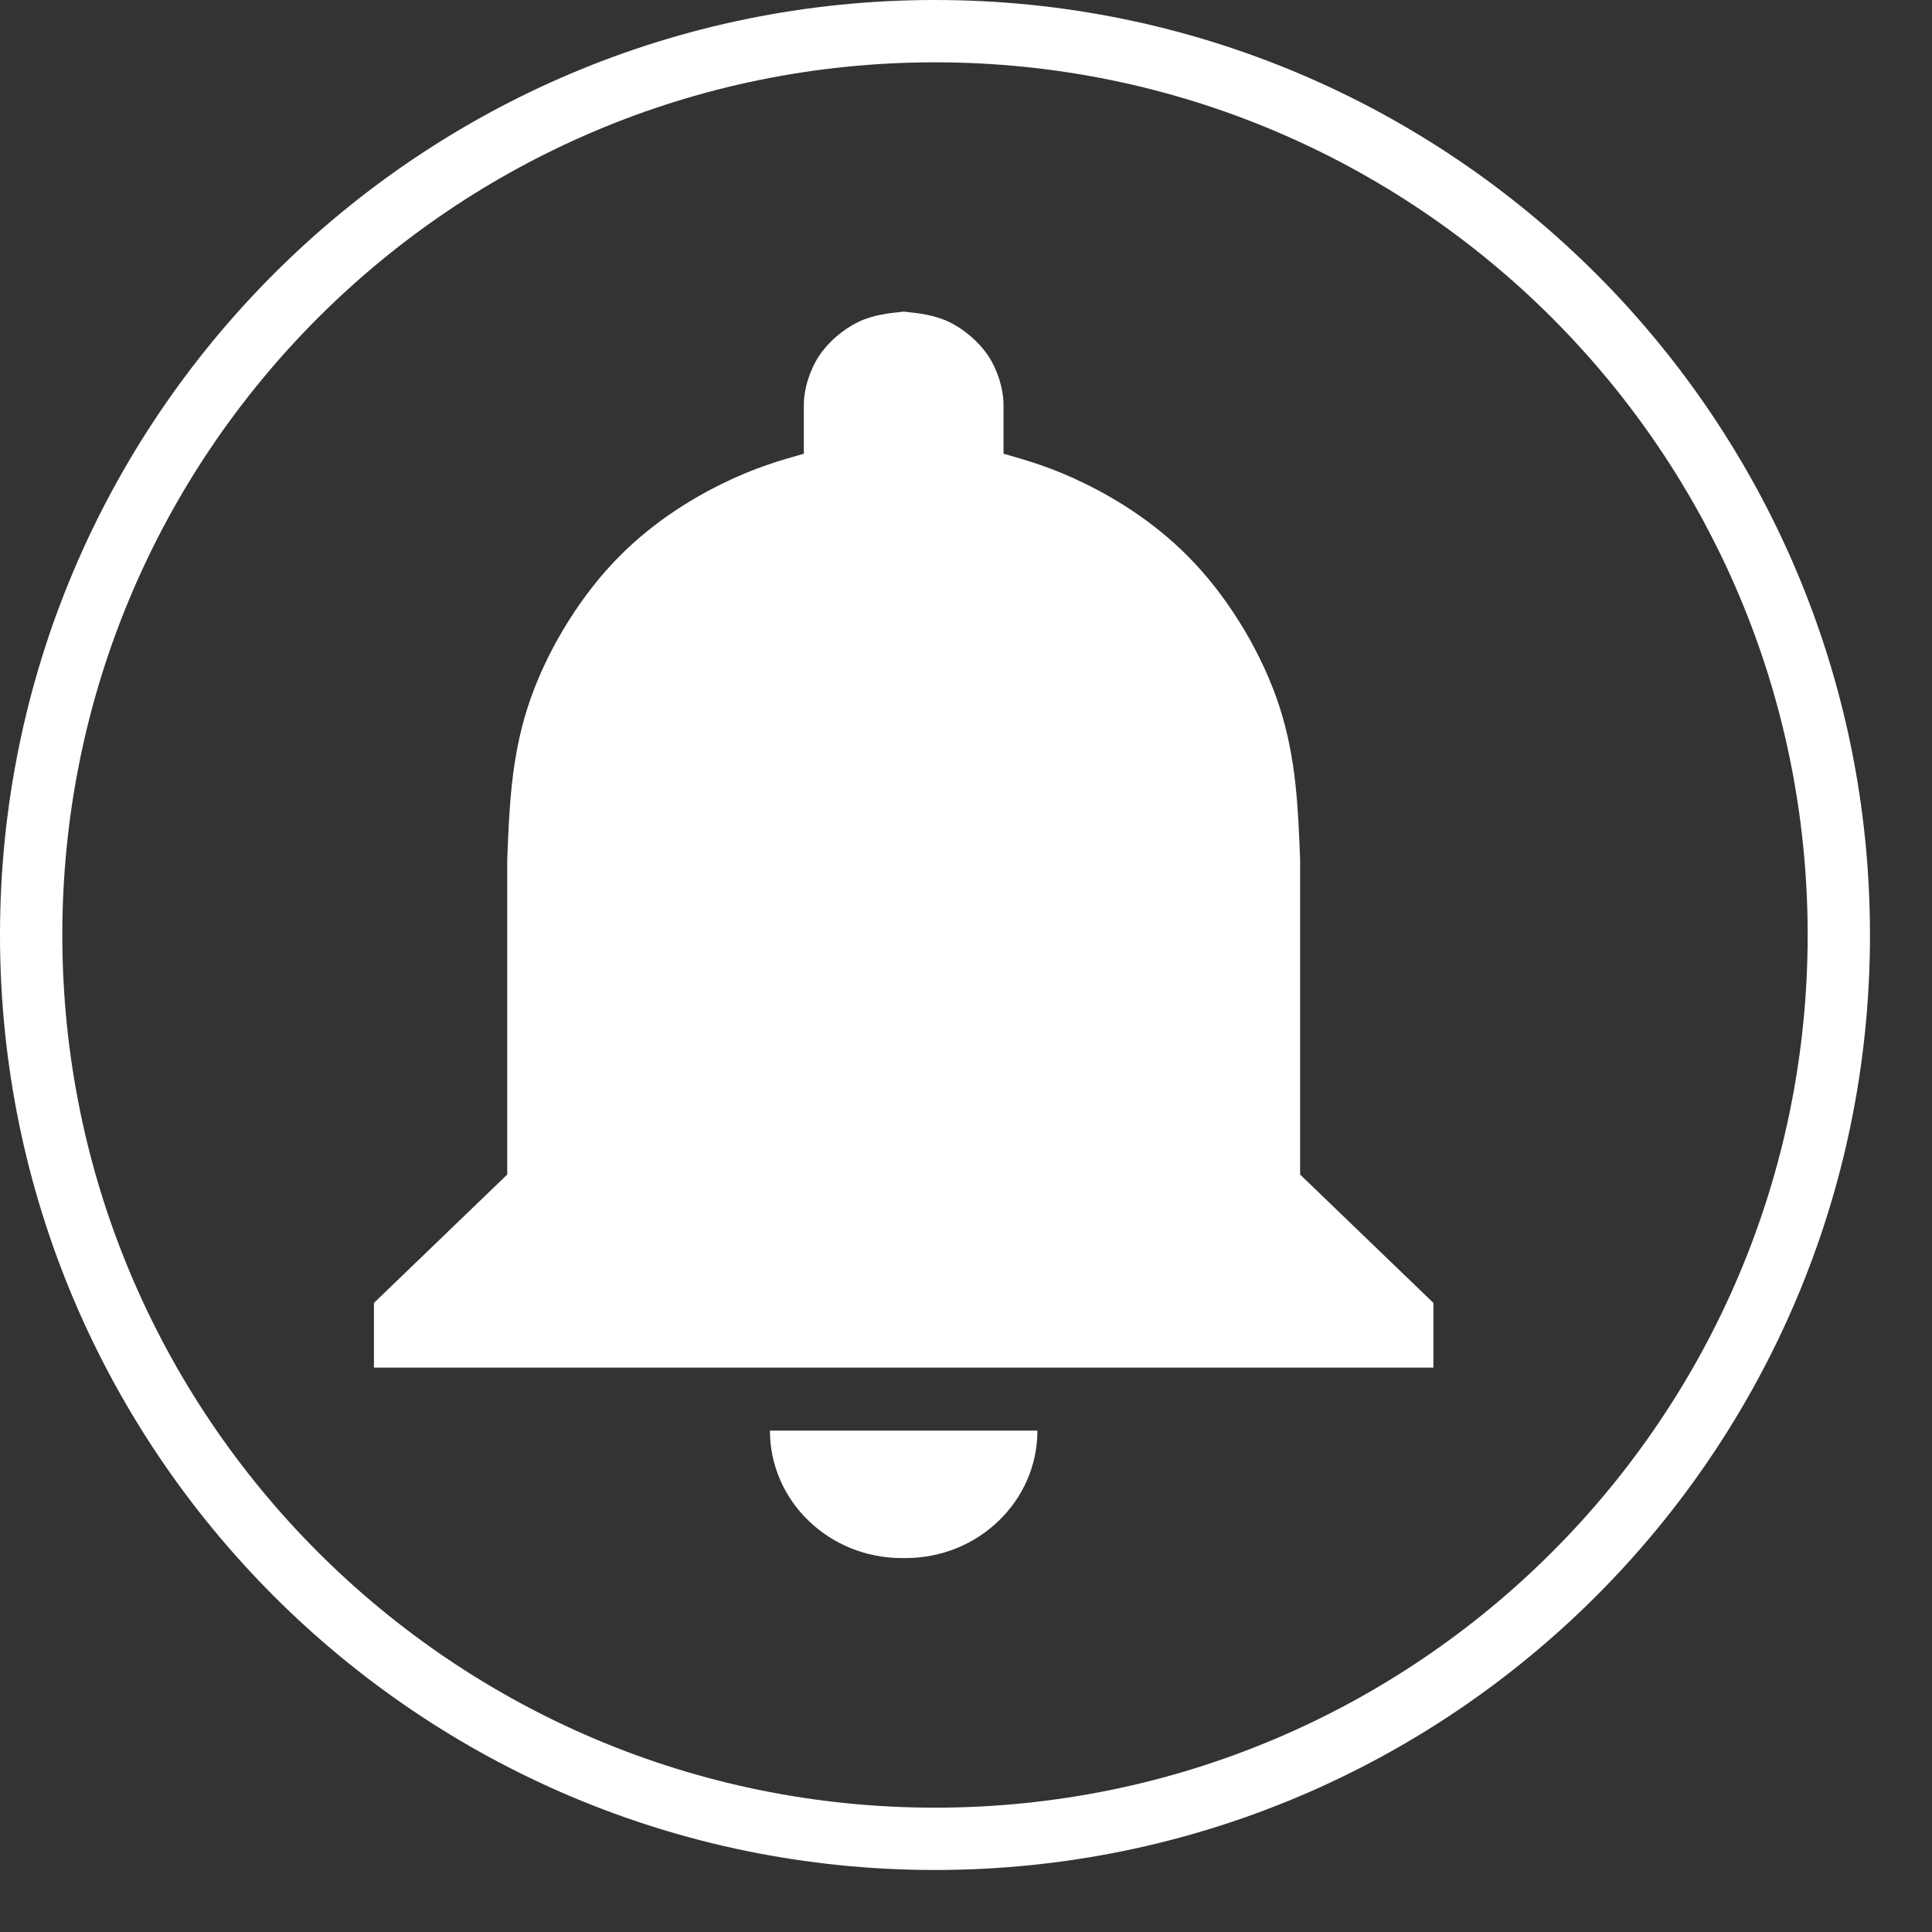 <svg width="31" height="31" viewBox="0 0 31 31" fill="none" xmlns="http://www.w3.org/2000/svg">
<rect x="0" y="0" width="31" height="31" fill="#333333" stroke="none"/>
<path fill-rule="evenodd" clip-rule="evenodd" d="M0 15.002C0 6.717 6.717 0 15.002 0C23.288 0 30.005 6.717 30.005 15.002C30.005 23.288 23.288 30.005 15.002 30.005C6.717 30.005 0 23.288 0 15.002ZM15.002 1C7.269 1 1 7.269 1 15.002C1 22.736 7.269 29.005 15.002 29.005C22.736 29.005 29.005 22.736 29.005 15.002C29.005 7.269 22.736 1 15.002 1Z" fill="white"/>
<path fill-rule="evenodd" clip-rule="evenodd" d="M12.354 22.955C12.354 24.084 13.301 25 14.469 25C14.479 25 14.49 25 14.5 25C14.51 25 14.521 25 14.531 25C15.699 25 16.646 24.084 16.646 22.955H12.354ZM6 21.944H23V20.906L20.861 18.846V13.792C20.83 12.98 20.799 12.168 20.53 11.339C20.261 10.51 19.755 9.664 19.171 9.04C18.588 8.416 17.928 8.014 17.404 7.757C16.88 7.501 16.491 7.391 16.102 7.28V6.502C16.102 6.229 16.001 5.926 15.856 5.708C15.712 5.491 15.473 5.284 15.232 5.168C14.99 5.051 14.745 5.026 14.5 5C14.255 5.026 14.01 5.051 13.768 5.168C13.527 5.284 13.288 5.491 13.144 5.708C12.999 5.926 12.898 6.229 12.898 6.502V7.28C12.509 7.391 12.12 7.501 11.596 7.757C11.072 8.014 10.412 8.416 9.829 9.04C9.245 9.664 8.739 10.51 8.47 11.339C8.201 12.168 8.17 12.98 8.139 13.792V18.846L6 20.906V21.944Z" fill="white"/>
</svg>
